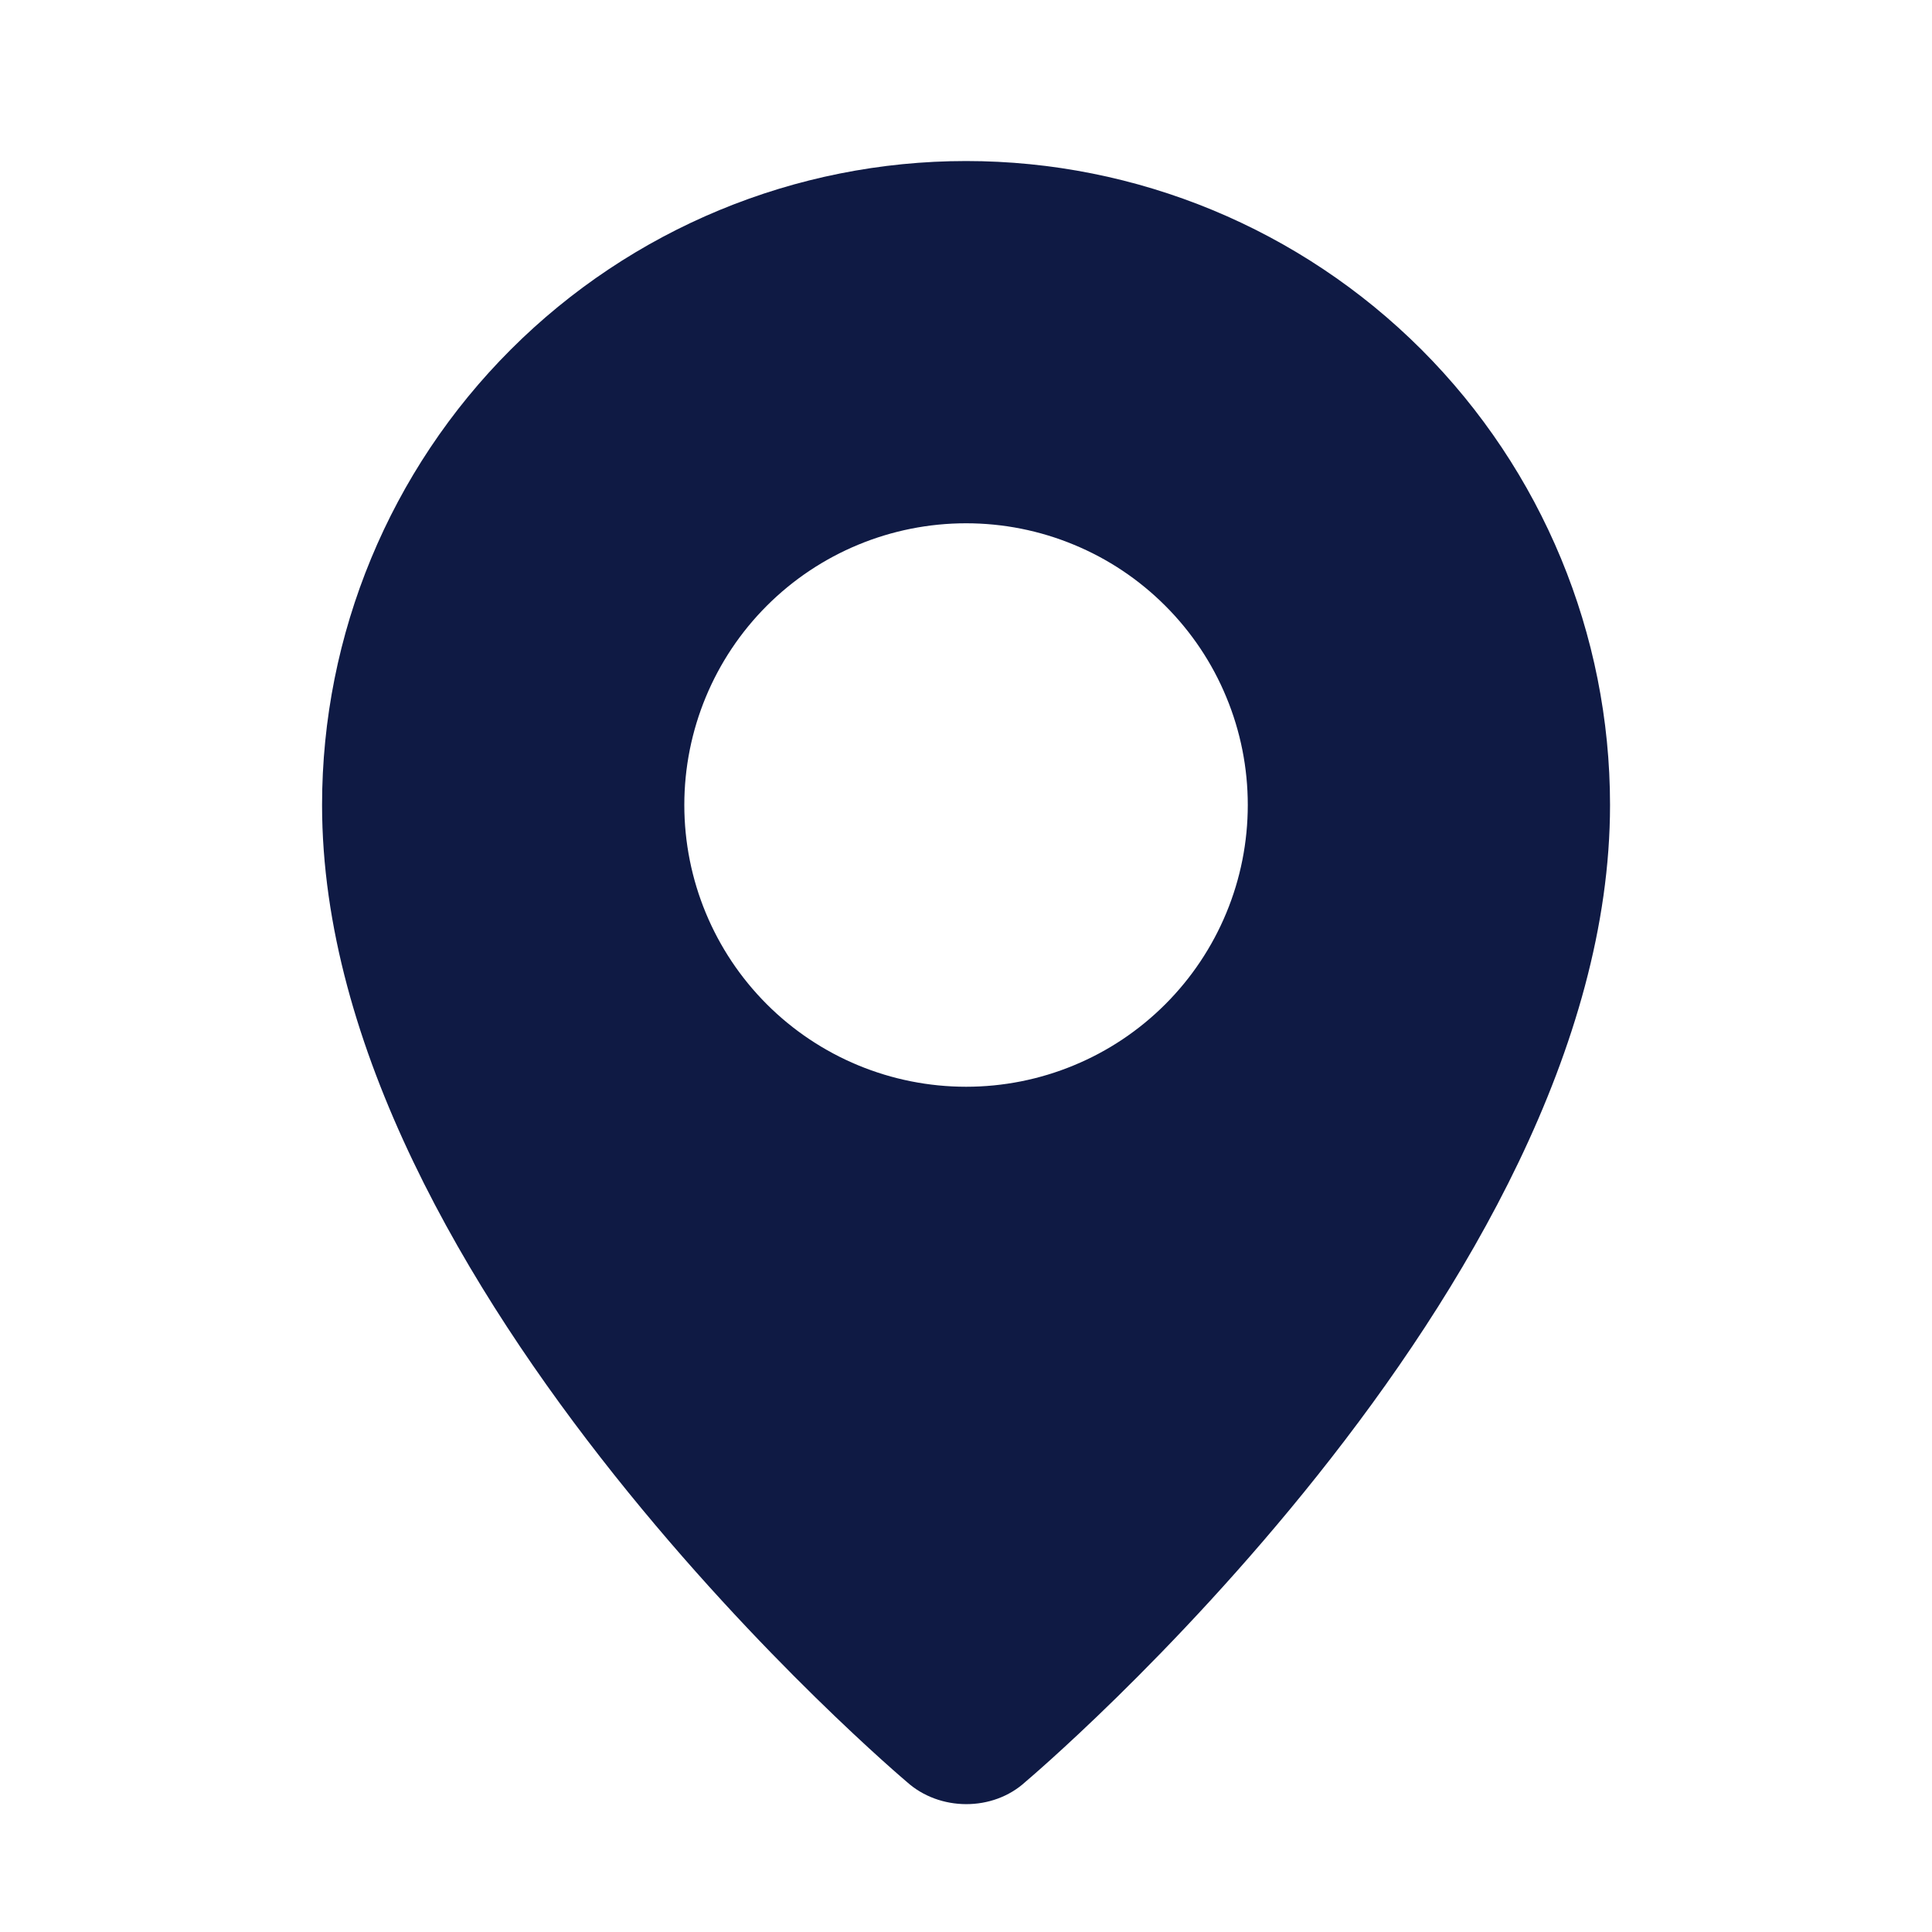 <svg width="20" height="20" viewBox="0 0 20 20" fill="none" xmlns="http://www.w3.org/2000/svg">
<path fill-rule="evenodd" clip-rule="evenodd" d="M9.386 18.445C9.386 18.445 3.334 13.348 3.334 8.333C3.334 6.565 4.036 4.87 5.287 3.619C6.537 2.369 8.233 1.667 10.001 1.667C11.769 1.667 13.464 2.369 14.715 3.619C15.965 4.87 16.667 6.565 16.667 8.333C16.667 13.348 10.616 18.445 10.616 18.445C10.279 18.755 9.725 18.752 9.386 18.445ZM10.001 11.25C10.384 11.25 10.763 11.175 11.117 11.028C11.471 10.882 11.792 10.667 12.063 10.396C12.334 10.125 12.549 9.803 12.695 9.45C12.842 9.096 12.917 8.716 12.917 8.333C12.917 7.95 12.842 7.571 12.695 7.217C12.549 6.863 12.334 6.542 12.063 6.271C11.792 6 11.471 5.785 11.117 5.639C10.763 5.492 10.384 5.417 10.001 5.417C9.227 5.417 8.485 5.724 7.938 6.271C7.391 6.818 7.084 7.56 7.084 8.333C7.084 9.107 7.391 9.849 7.938 10.396C8.485 10.943 9.227 11.25 10.001 11.25Z" fill="#0F1A44"/>
</svg>
